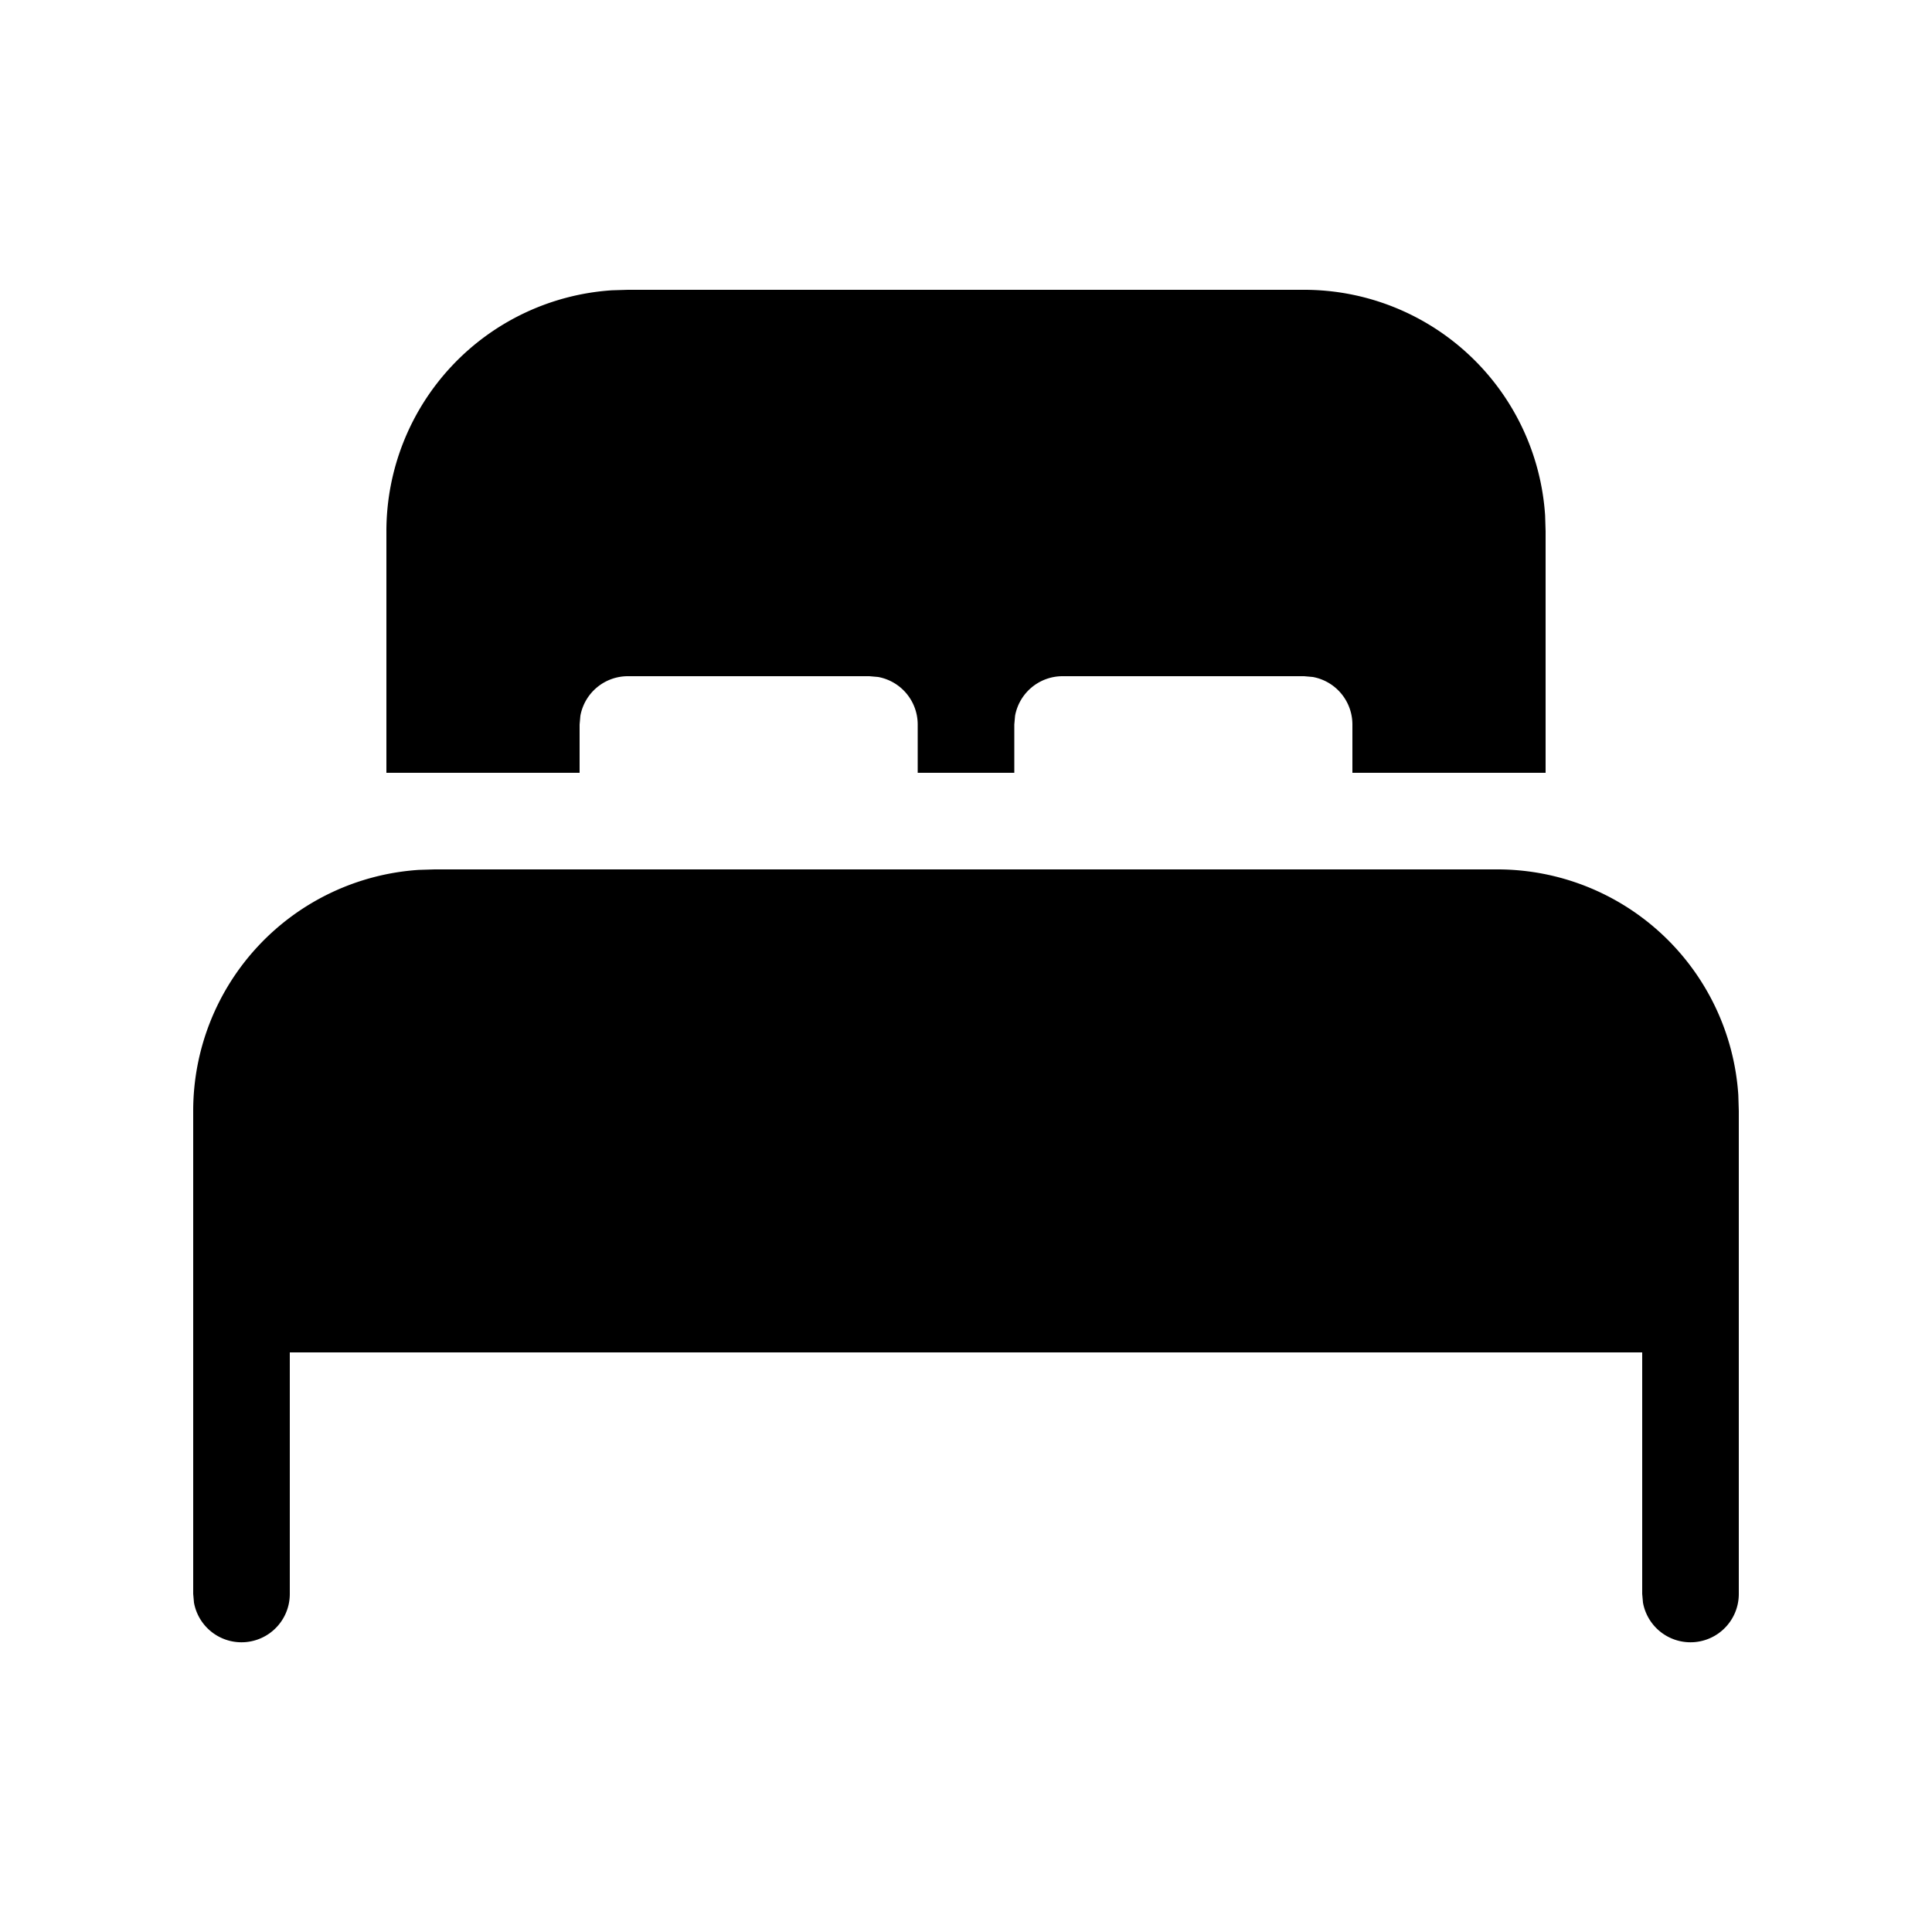 <svg xmlns="http://www.w3.org/2000/svg" xmlns:xlink="http://www.w3.org/1999/xlink" viewBox="0 0 20 20"><path d="M15.5 9a2.5 2.5 0 0 1 2.495 2.336L18 11.5v5a.5.5 0 0 1-.992.09L17 16.5V14H3v2.5a.5.5 0 0 1-.992.09L2 16.5v-5a2.5 2.5 0 0 1 2.336-2.495L4.5 9zm-9-6h7a2.5 2.5 0 0 1 2.495 2.336L16 5.5V8h-2v-.5a.5.5 0 0 0-.41-.492L13.5 7H11a.5.5 0 0 0-.492.41l-.008.09V8h-1v-.5a.5.5 0 0 0-.41-.492L9 7H6.5a.5.5 0 0 0-.492.41L6 7.5V8H4V5.5a2.5 2.5 0 0 1 2.336-2.495z" fill="currentColor"/></svg>